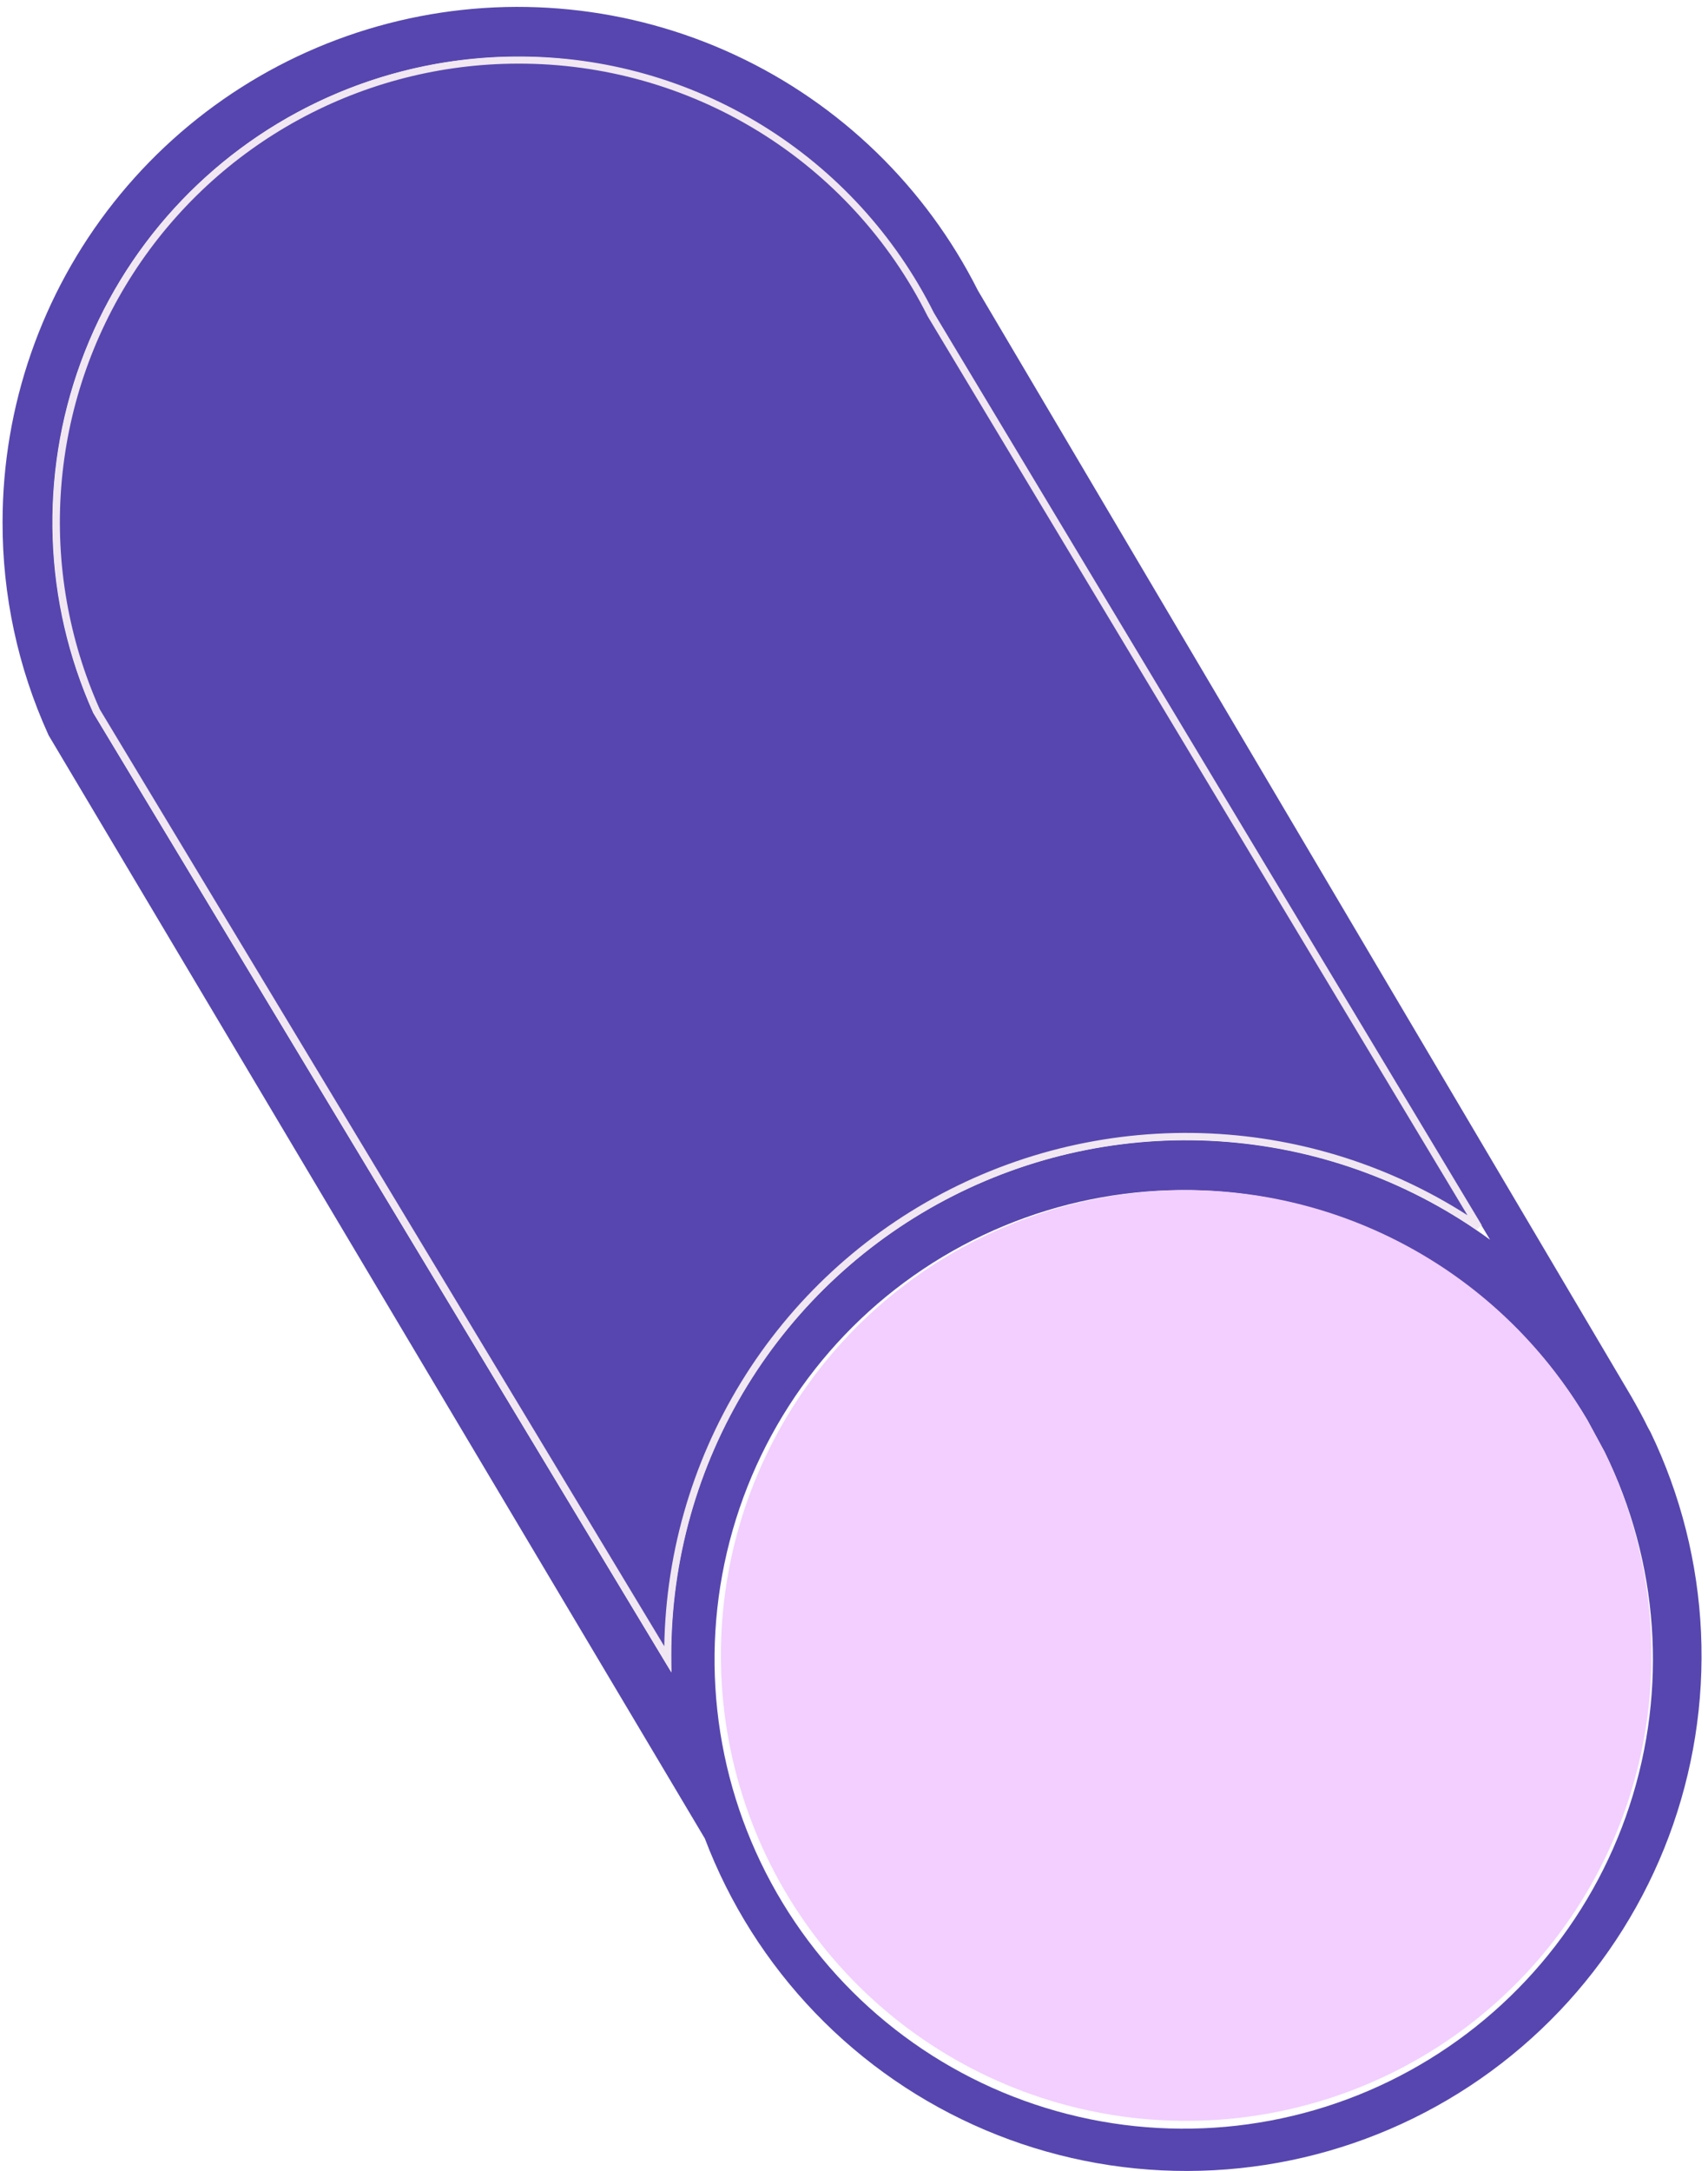 <svg width="240" height="305" viewBox="0 0 240 305" fill="none" xmlns="http://www.w3.org/2000/svg">
<path d="M0.36 73.33C0.333 83.618 2.519 93.791 6.77 103.16L6.82 103.28L99.04 258.28C102.505 267.413 107.782 275.751 114.555 282.79C121.327 289.829 129.455 295.425 138.447 299.24C147.44 303.054 157.112 305.01 166.88 304.987C176.648 304.965 186.311 302.966 195.286 299.11C204.261 295.254 212.362 289.621 219.103 282.551C225.843 275.48 231.082 267.119 234.505 257.97C237.928 248.821 239.464 239.074 239.019 229.316C238.575 219.557 236.16 209.99 231.92 201.19L231.57 200.56C230.85 199.08 230.05 197.63 229.23 196.2L137.41 40.81C130.085 26.259 118.067 14.604 103.298 7.729C88.528 0.855 71.872 -0.837 56.023 2.928C40.173 6.692 26.056 15.693 15.955 28.474C5.854 41.255 0.36 57.069 0.36 73.36V73.33ZM223.06 199.52L225.46 203.95C233.099 219.436 234.358 237.301 228.966 253.705C223.574 270.109 211.962 283.743 196.625 291.677C181.288 299.61 163.451 301.21 146.947 296.133C130.442 291.056 116.589 279.706 108.364 264.523C100.138 249.341 98.198 231.537 102.959 214.939C107.72 198.341 118.803 184.273 133.825 175.759C148.848 167.245 166.611 164.964 183.297 169.408C199.983 173.851 214.261 184.663 223.06 199.52ZM131.18 43.97L209.38 174.17C198.595 166.269 185.83 161.512 172.505 160.426C159.179 159.34 145.814 161.968 133.891 168.019C121.969 174.07 111.957 183.306 104.966 194.703C97.976 206.099 94.28 219.21 94.29 232.58C94.29 233.38 94.29 234.18 94.35 234.98L13.1 100.16C6.1 84.566 5.483 66.85 11.382 50.807C17.281 34.763 29.227 21.667 44.662 14.322C60.097 6.977 77.795 5.967 93.965 11.508C110.136 17.05 123.494 28.702 131.18 43.97Z" fill="#5746AF"/>
<path d="M166.69 167.19C178.089 167.197 189.288 170.185 199.176 175.856C209.064 181.527 217.298 189.685 223.06 199.52L225.46 203.95C231.674 216.713 233.565 231.152 230.848 245.086C228.13 259.019 220.952 271.689 210.397 281.182C199.842 290.674 186.484 296.474 172.342 297.704C158.2 298.934 144.041 295.528 132.006 288C119.971 280.472 110.713 269.231 105.631 255.977C100.548 242.722 99.918 228.173 103.835 214.529C107.753 200.884 116.004 188.885 127.344 180.345C138.683 171.805 152.494 167.187 166.69 167.19Z" fill="#F2CFFF"/>
<path d="M72.78 8.44L72.781 8.44C84.815 8.404 96.62 11.729 106.866 18.041C117.112 24.353 125.392 33.4 130.773 44.164L130.781 44.181L130.791 44.197L207.766 172.357C197.332 165.227 185.209 160.926 172.586 159.897C159.168 158.804 145.71 161.451 133.705 167.543C121.7 173.636 111.619 182.936 104.58 194.411C97.541 205.887 93.82 219.088 93.83 232.55V232.557C93.83 232.721 93.83 232.887 93.831 233.053L13.584 99.898C9.161 90.023 7.276 79.199 8.101 68.41C8.927 57.611 12.441 47.191 18.324 38.097C24.207 29.004 32.271 21.527 41.782 16.347C51.294 11.167 61.95 8.449 72.78 8.44Z" fill="#5746AF" stroke="#F0E7F3"/>
</svg>
